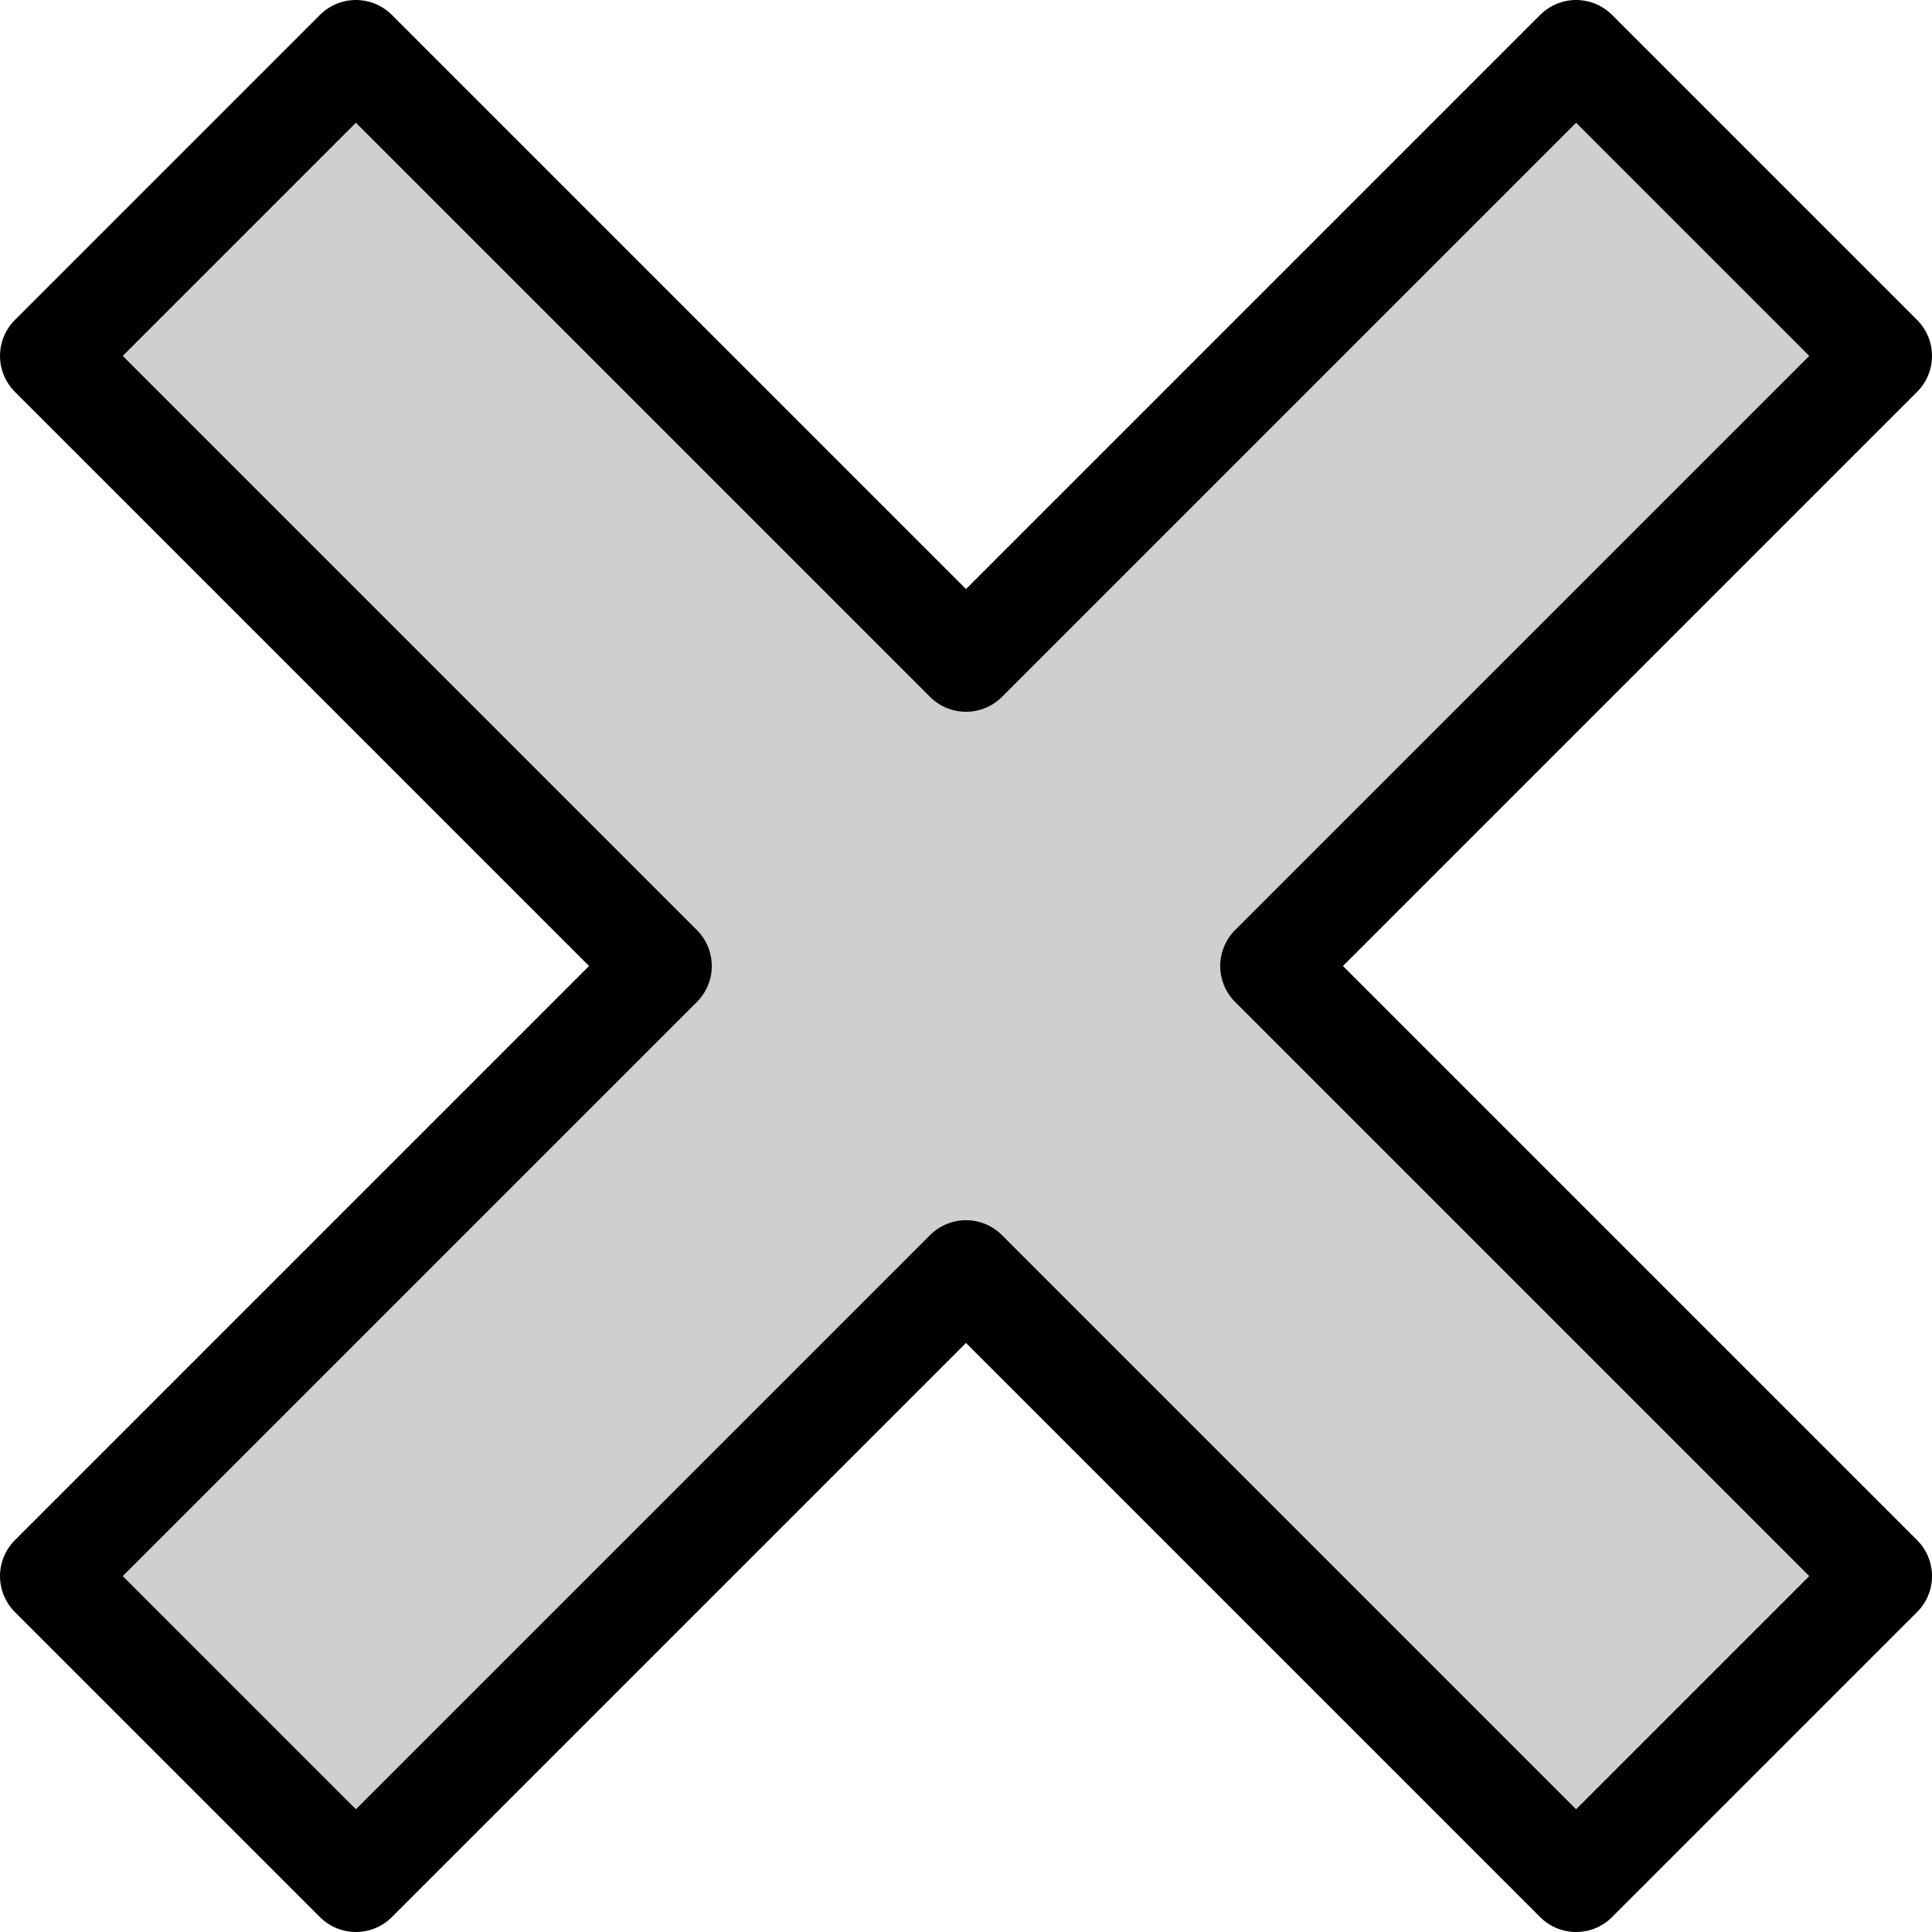 <?xml version="1.0" encoding="UTF-8" standalone="no"?>
<svg
   id="emoji"
   viewBox="0 0 38 38"
   version="1.1"
   sodipodi:docname="2716.svg"
   width="38"
   height="38"
   xmlns:inkscape="http://www.inkscape.org/namespaces/inkscape"
   xmlns:sodipodi="http://sodipodi.sourceforge.net/DTD/sodipodi-0.dtd"
   xmlns="http://www.w3.org/2000/svg"
   xmlns:svg="http://www.w3.org/2000/svg">
  <defs
     id="defs2" />
  <sodipodi:namedview
     id="namedview2"
     pagecolor="#ffffff"
     bordercolor="#000000"
     borderopacity="0.25"
     inkscape:showpageshadow="2"
     inkscape:pageopacity="0.0"
     inkscape:pagecheckerboard="0"
     inkscape:deskcolor="#d1d1d1" />
  <g
     id="color"
     transform="translate(-17,-17)">
    <polygon
       fill="#d0cfce"
       stroke="none"
       points="24,18 36,30 48,18 54,24 42,36 54,48 48,54 36,42 24,54 18,48 30,36 18,24 "
       id="polygon1" />
  </g>
  <g
     id="hair"
     transform="translate(-17,-17)" />
  <g
     id="skin"
     transform="translate(-17,-17)" />
  <g
     id="skin-shadow"
     transform="translate(-17,-17)" />
  <g
     id="line"
     transform="translate(-17,-17)">
    <polygon
       fill="none"
       stroke="#000000"
       stroke-linecap="round"
       stroke-linejoin="round"
       stroke-miterlimit="10"
       stroke-width="2"
       points="24,18 36,30 48,18 54,24 42,36 54,48 48,54 36,42 24,54 18,48 30,36 18,24 "
       id="polygon2" />
  </g>
</svg>
